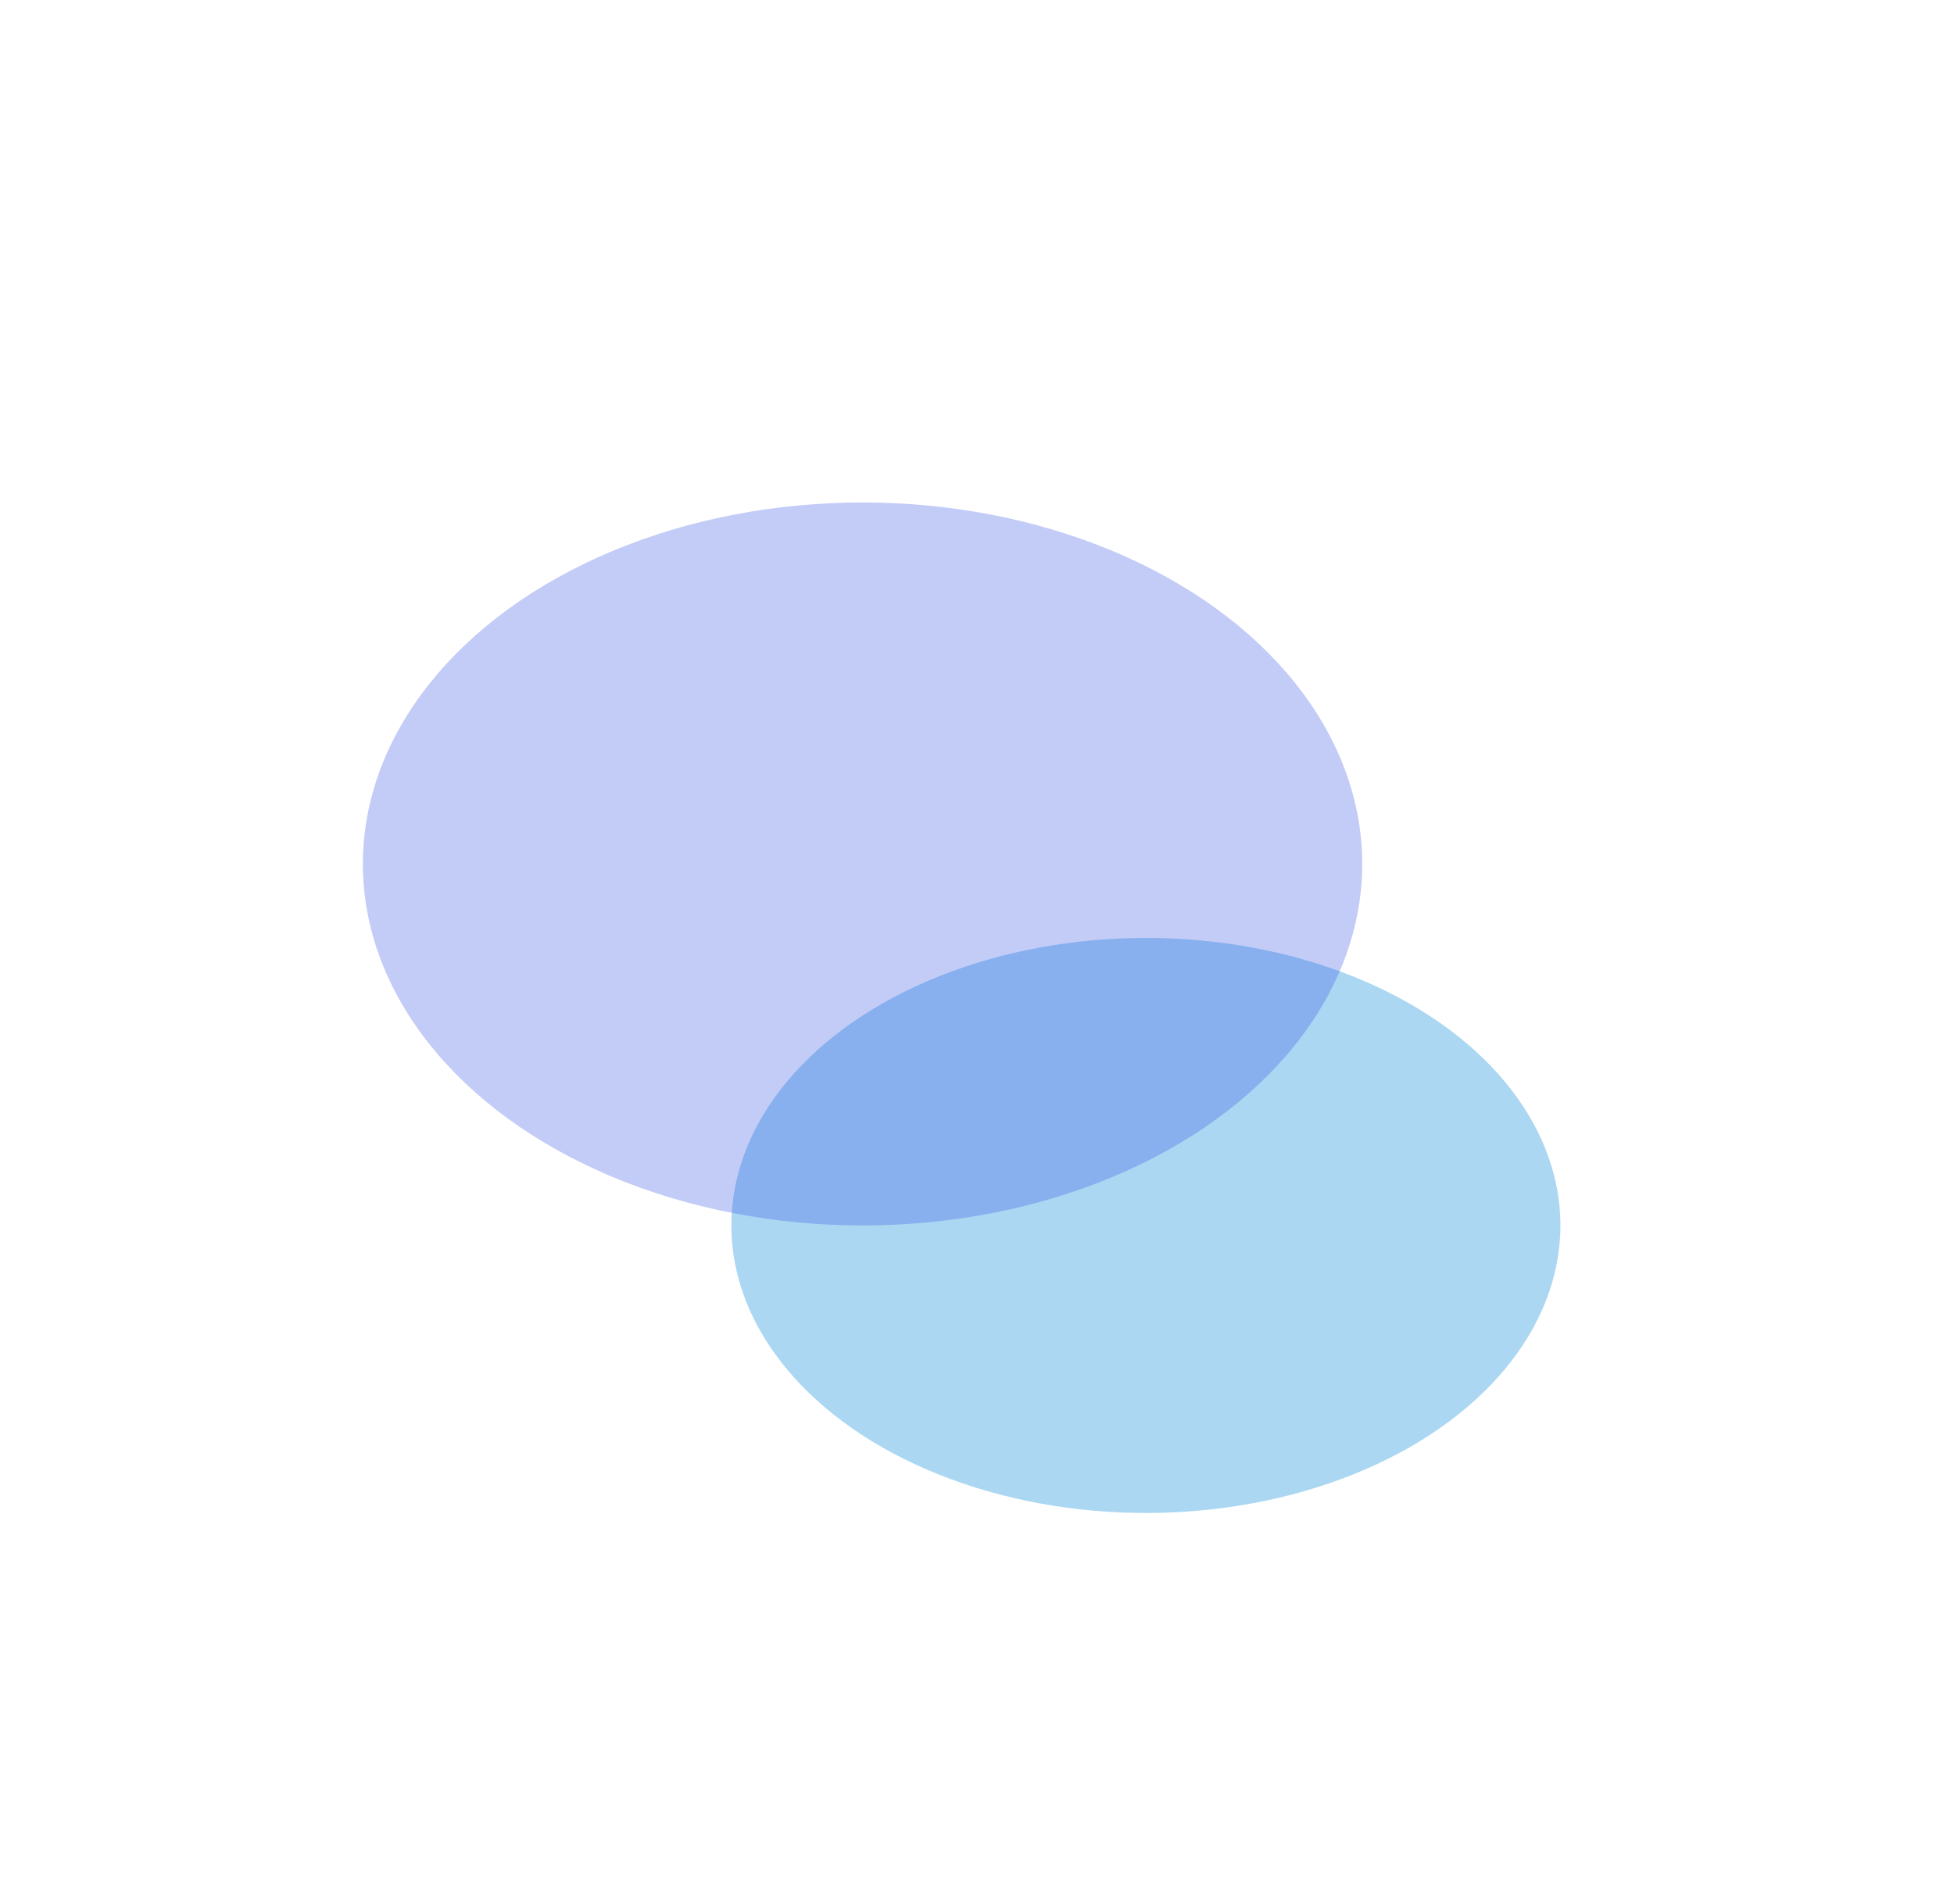 <svg xmlns="http://www.w3.org/2000/svg" width="350" height="341" viewBox="0 0 350 341" fill="none">
  <g opacity="0.4" filter="url(#filter0_f_2984_45162)">
    <ellipse cx="205.25" cy="219.5" rx="74.25" ry="51.5" fill="#2D9BDF"/>
  </g>
  <g opacity="0.3" filter="url(#filter1_f_2984_45162)">
    <ellipse cx="154.5" cy="154.75" rx="89.5" ry="64.75" fill="#3754E5"/>
  </g>
  <defs>
    <filter id="filter0_f_2984_45162" x="61" y="98" width="288.5" height="243" filterUnits="userSpaceOnUse" color-interpolation-filters="sRGB">
      <feFlood flood-opacity="0" result="BackgroundImageFix"/>
      <feBlend mode="normal" in="SourceGraphic" in2="BackgroundImageFix" result="shape"/>
      <feGaussianBlur stdDeviation="35" result="effect1_foregroundBlur_2984_45162"/>
    </filter>
    <filter id="filter1_f_2984_45162" x="-25" y="0" width="359" height="309.5" filterUnits="userSpaceOnUse" color-interpolation-filters="sRGB">
      <feFlood flood-opacity="0" result="BackgroundImageFix"/>
      <feBlend mode="normal" in="SourceGraphic" in2="BackgroundImageFix" result="shape"/>
      <feGaussianBlur stdDeviation="45" result="effect1_foregroundBlur_2984_45162"/>
    </filter>
  </defs>
</svg>